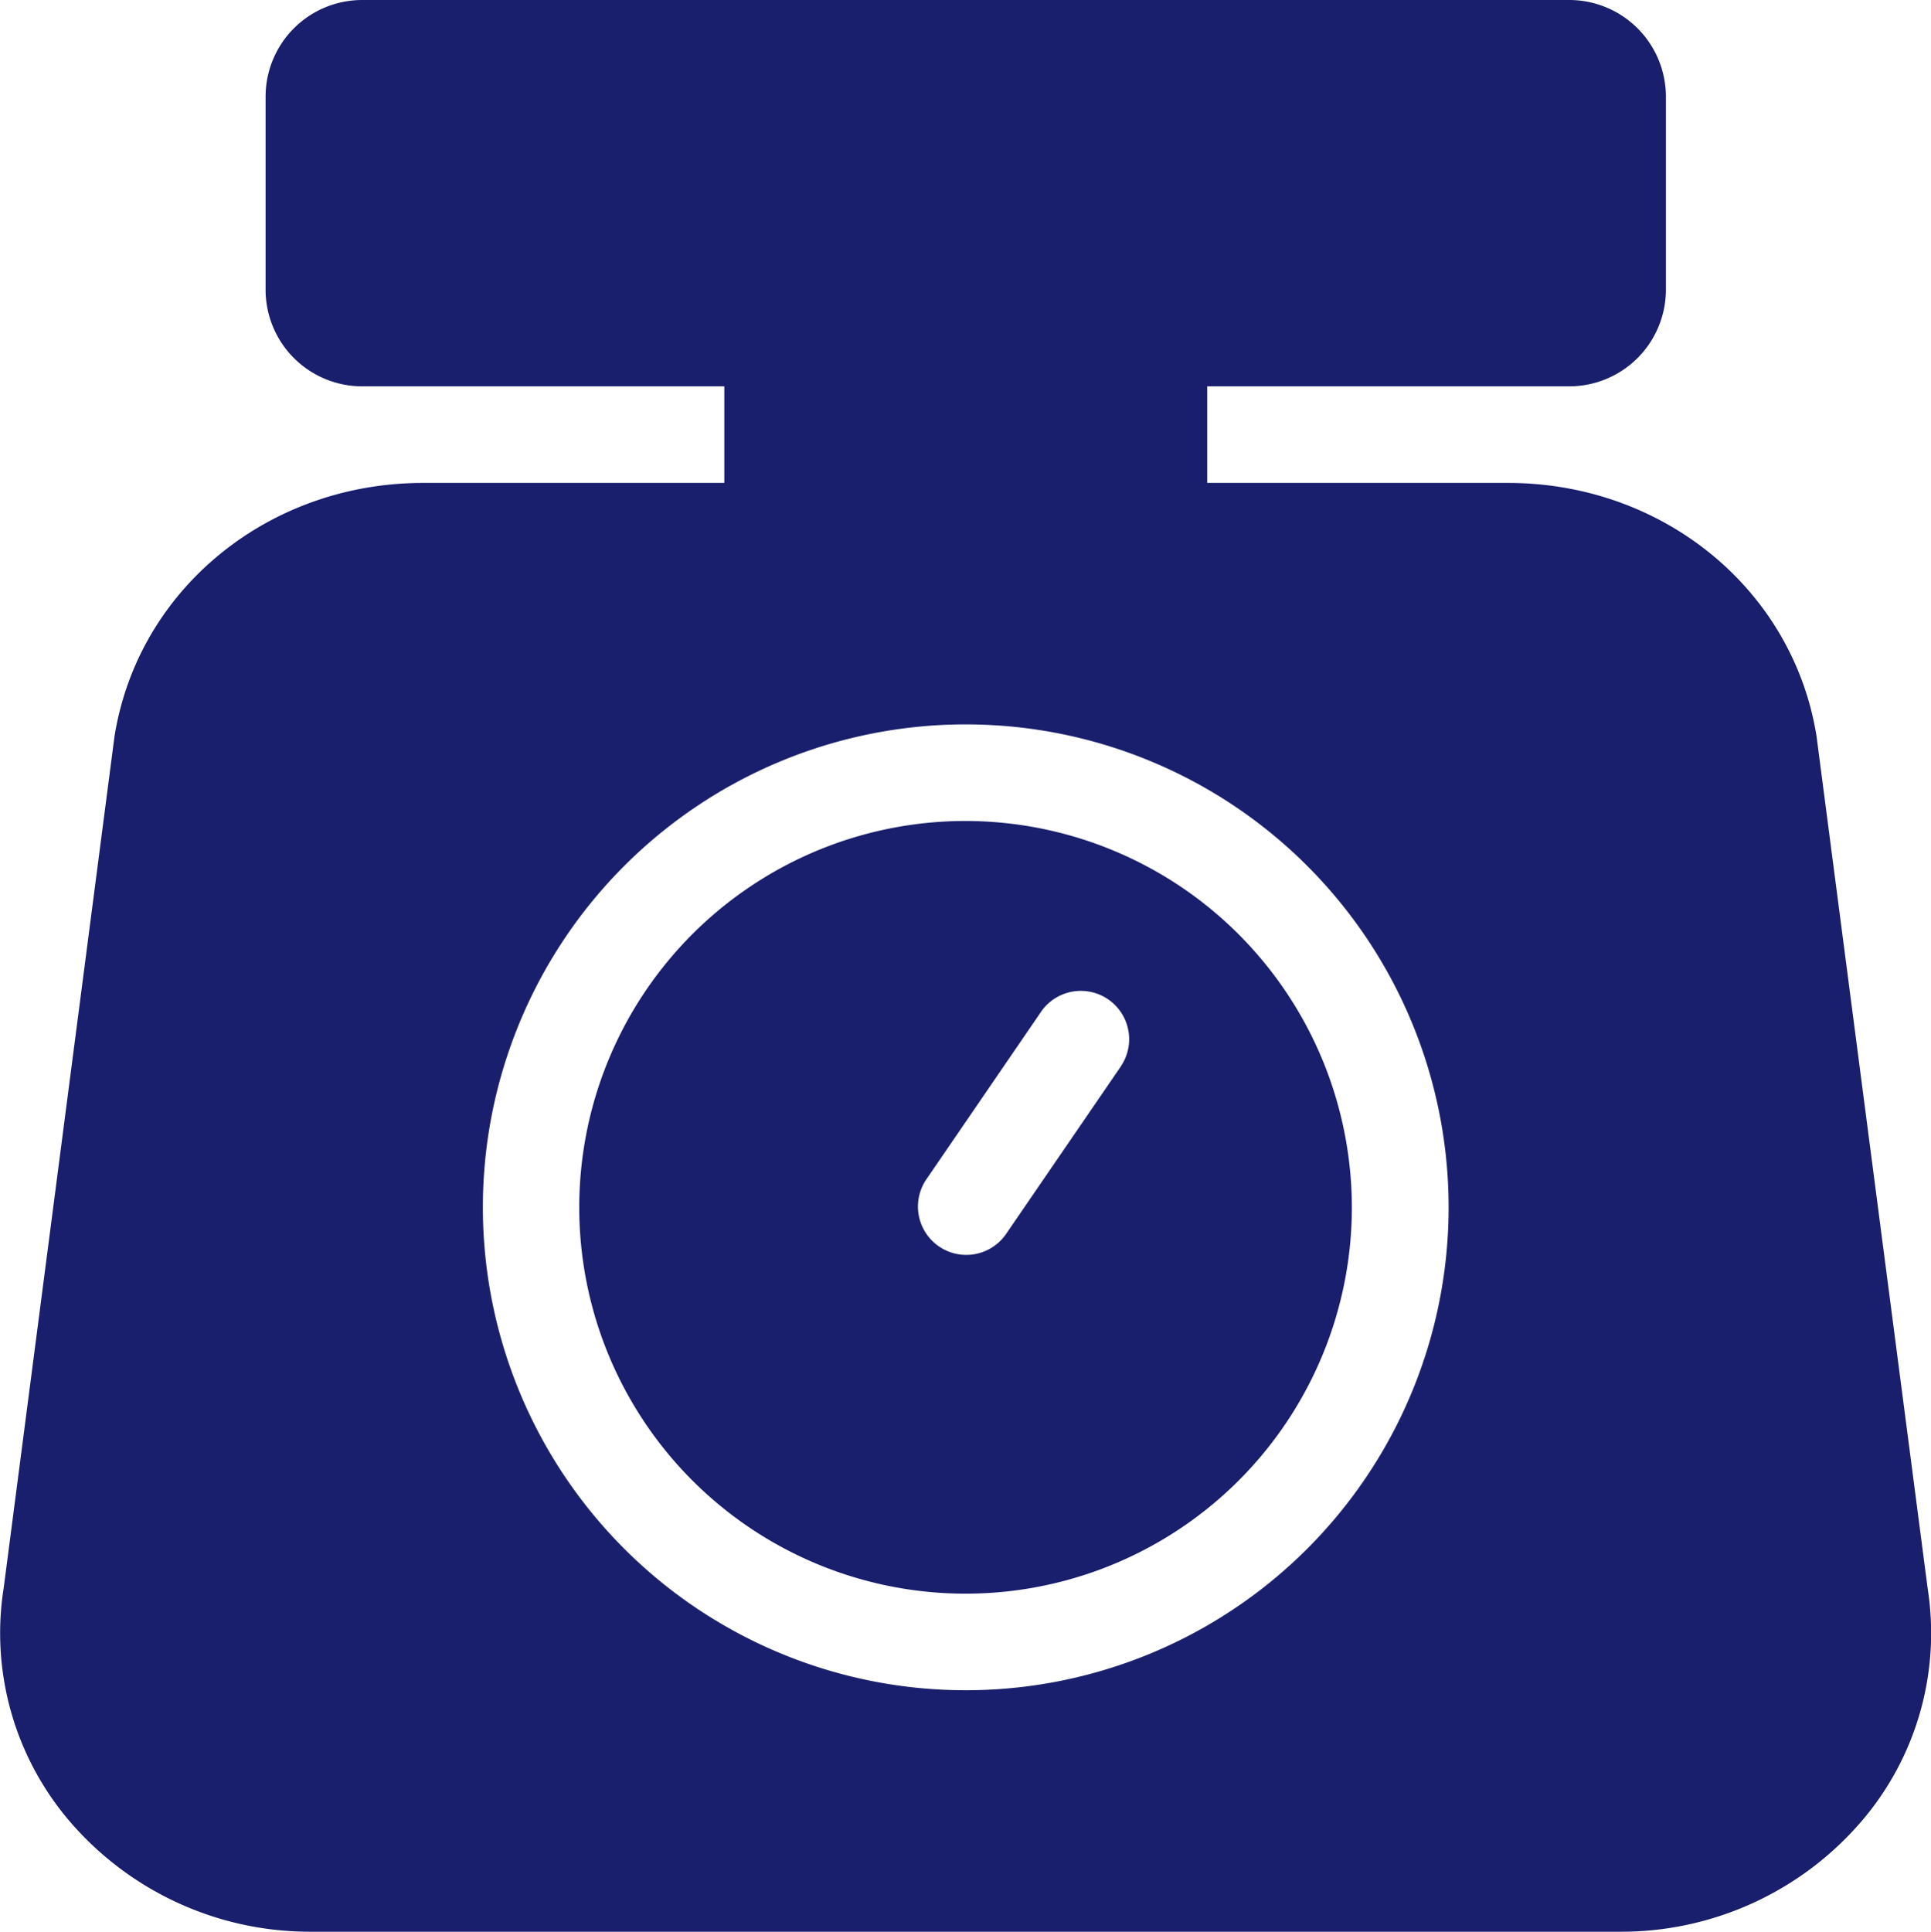<svg xmlns="http://www.w3.org/2000/svg" viewBox="0 0 511.87 512"><defs><style>.cls-1{fill:#191f6c;}</style></defs><title>weight-scale</title><g id="Layer_2" data-name="Layer 2"><g id="Layer_1-2" data-name="Layer 1"><path class="cls-1" d="M256,217.6A102.4,102.4,0,1,0,358.35,320h0A102.52,102.52,0,0,0,256,217.6Zm41.26,64.84-30.69,44.8a12.81,12.81,0,0,1-21.13-14.48L276.08,268a12.81,12.81,0,0,1,21.13,14.48h0Z"/><path class="cls-1" d="M511,421.13,481.51,195c-6.29-38.83-40.67-67-81.76-67H320V102.4h96a25.64,25.64,0,0,0,25.6-25.6V25.6A25.64,25.64,0,0,0,416,0H96a25.62,25.62,0,0,0-25.6,25.6V76.8A25.62,25.62,0,0,0,96,102.4h96V128H112.14c-41.08,0-75.47,28.18-81.76,67l-.06.39L1,420.73A76.74,76.74,0,0,0,18.52,482.8,83.91,83.91,0,0,0,82.69,512h346.5a83.94,83.94,0,0,0,64.19-29.19A76.58,76.58,0,0,0,511,421.13ZM256,448A128,128,0,1,1,384,320,128,128,0,0,1,256,448Z"/></g></g></svg>